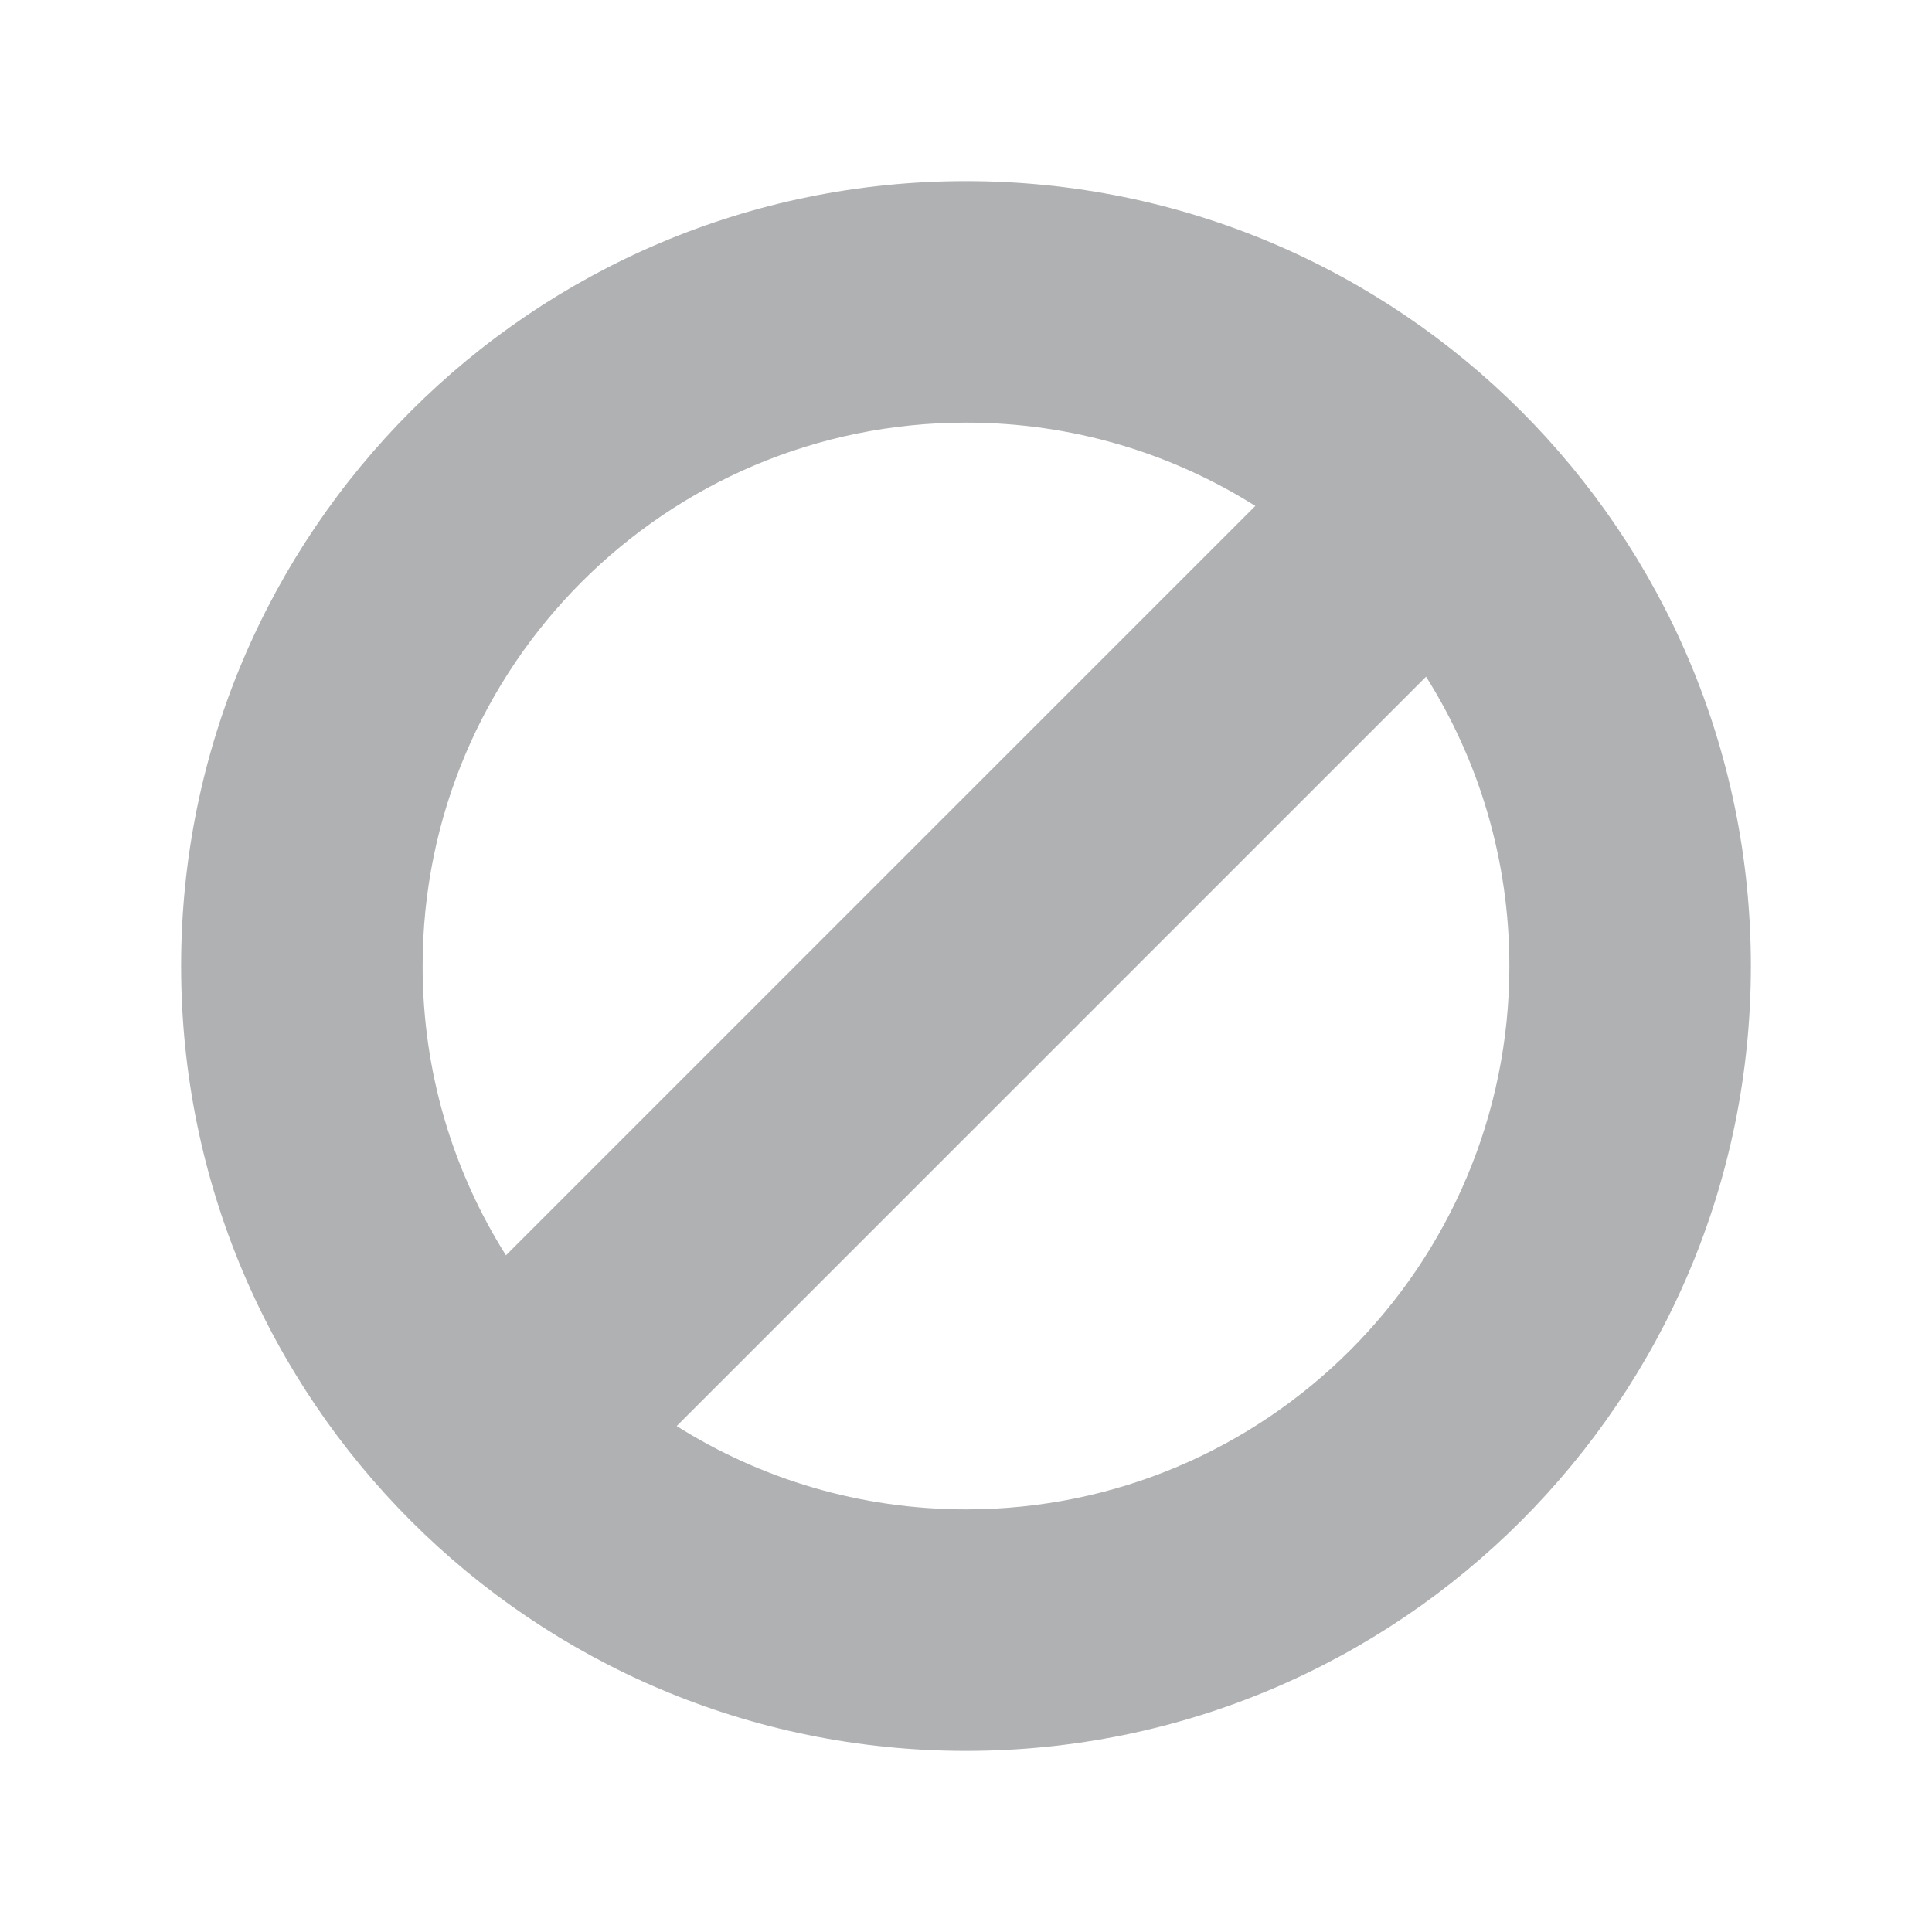 <svg xmlns="http://www.w3.org/2000/svg" width="16" height="16" viewBox="0 0 16 16"><path fill="#AFB1B3" fill-rule="evenodd" d="M5.604,11.81 C6.298,12.247 7.119,12.5 8,12.5 C10.485,12.5 12.5,10.485 12.5,8 C12.5,7.119 12.247,6.298 11.81,5.604 L5.604,11.81 Z M4.19,10.396 L10.396,4.19 C9.702,3.753 8.881,3.5 8,3.5 C5.515,3.5 3.5,5.515 3.5,8 C3.5,8.881 3.753,9.702 4.19,10.396 Z M8,14.5 C4.41,14.5 1.5,11.59 1.5,8 C1.5,4.41 4.41,1.5 8,1.5 C11.59,1.5 14.5,4.41 14.5,8 C14.5,11.59 11.59,14.5 8,14.5 Z"/></svg>